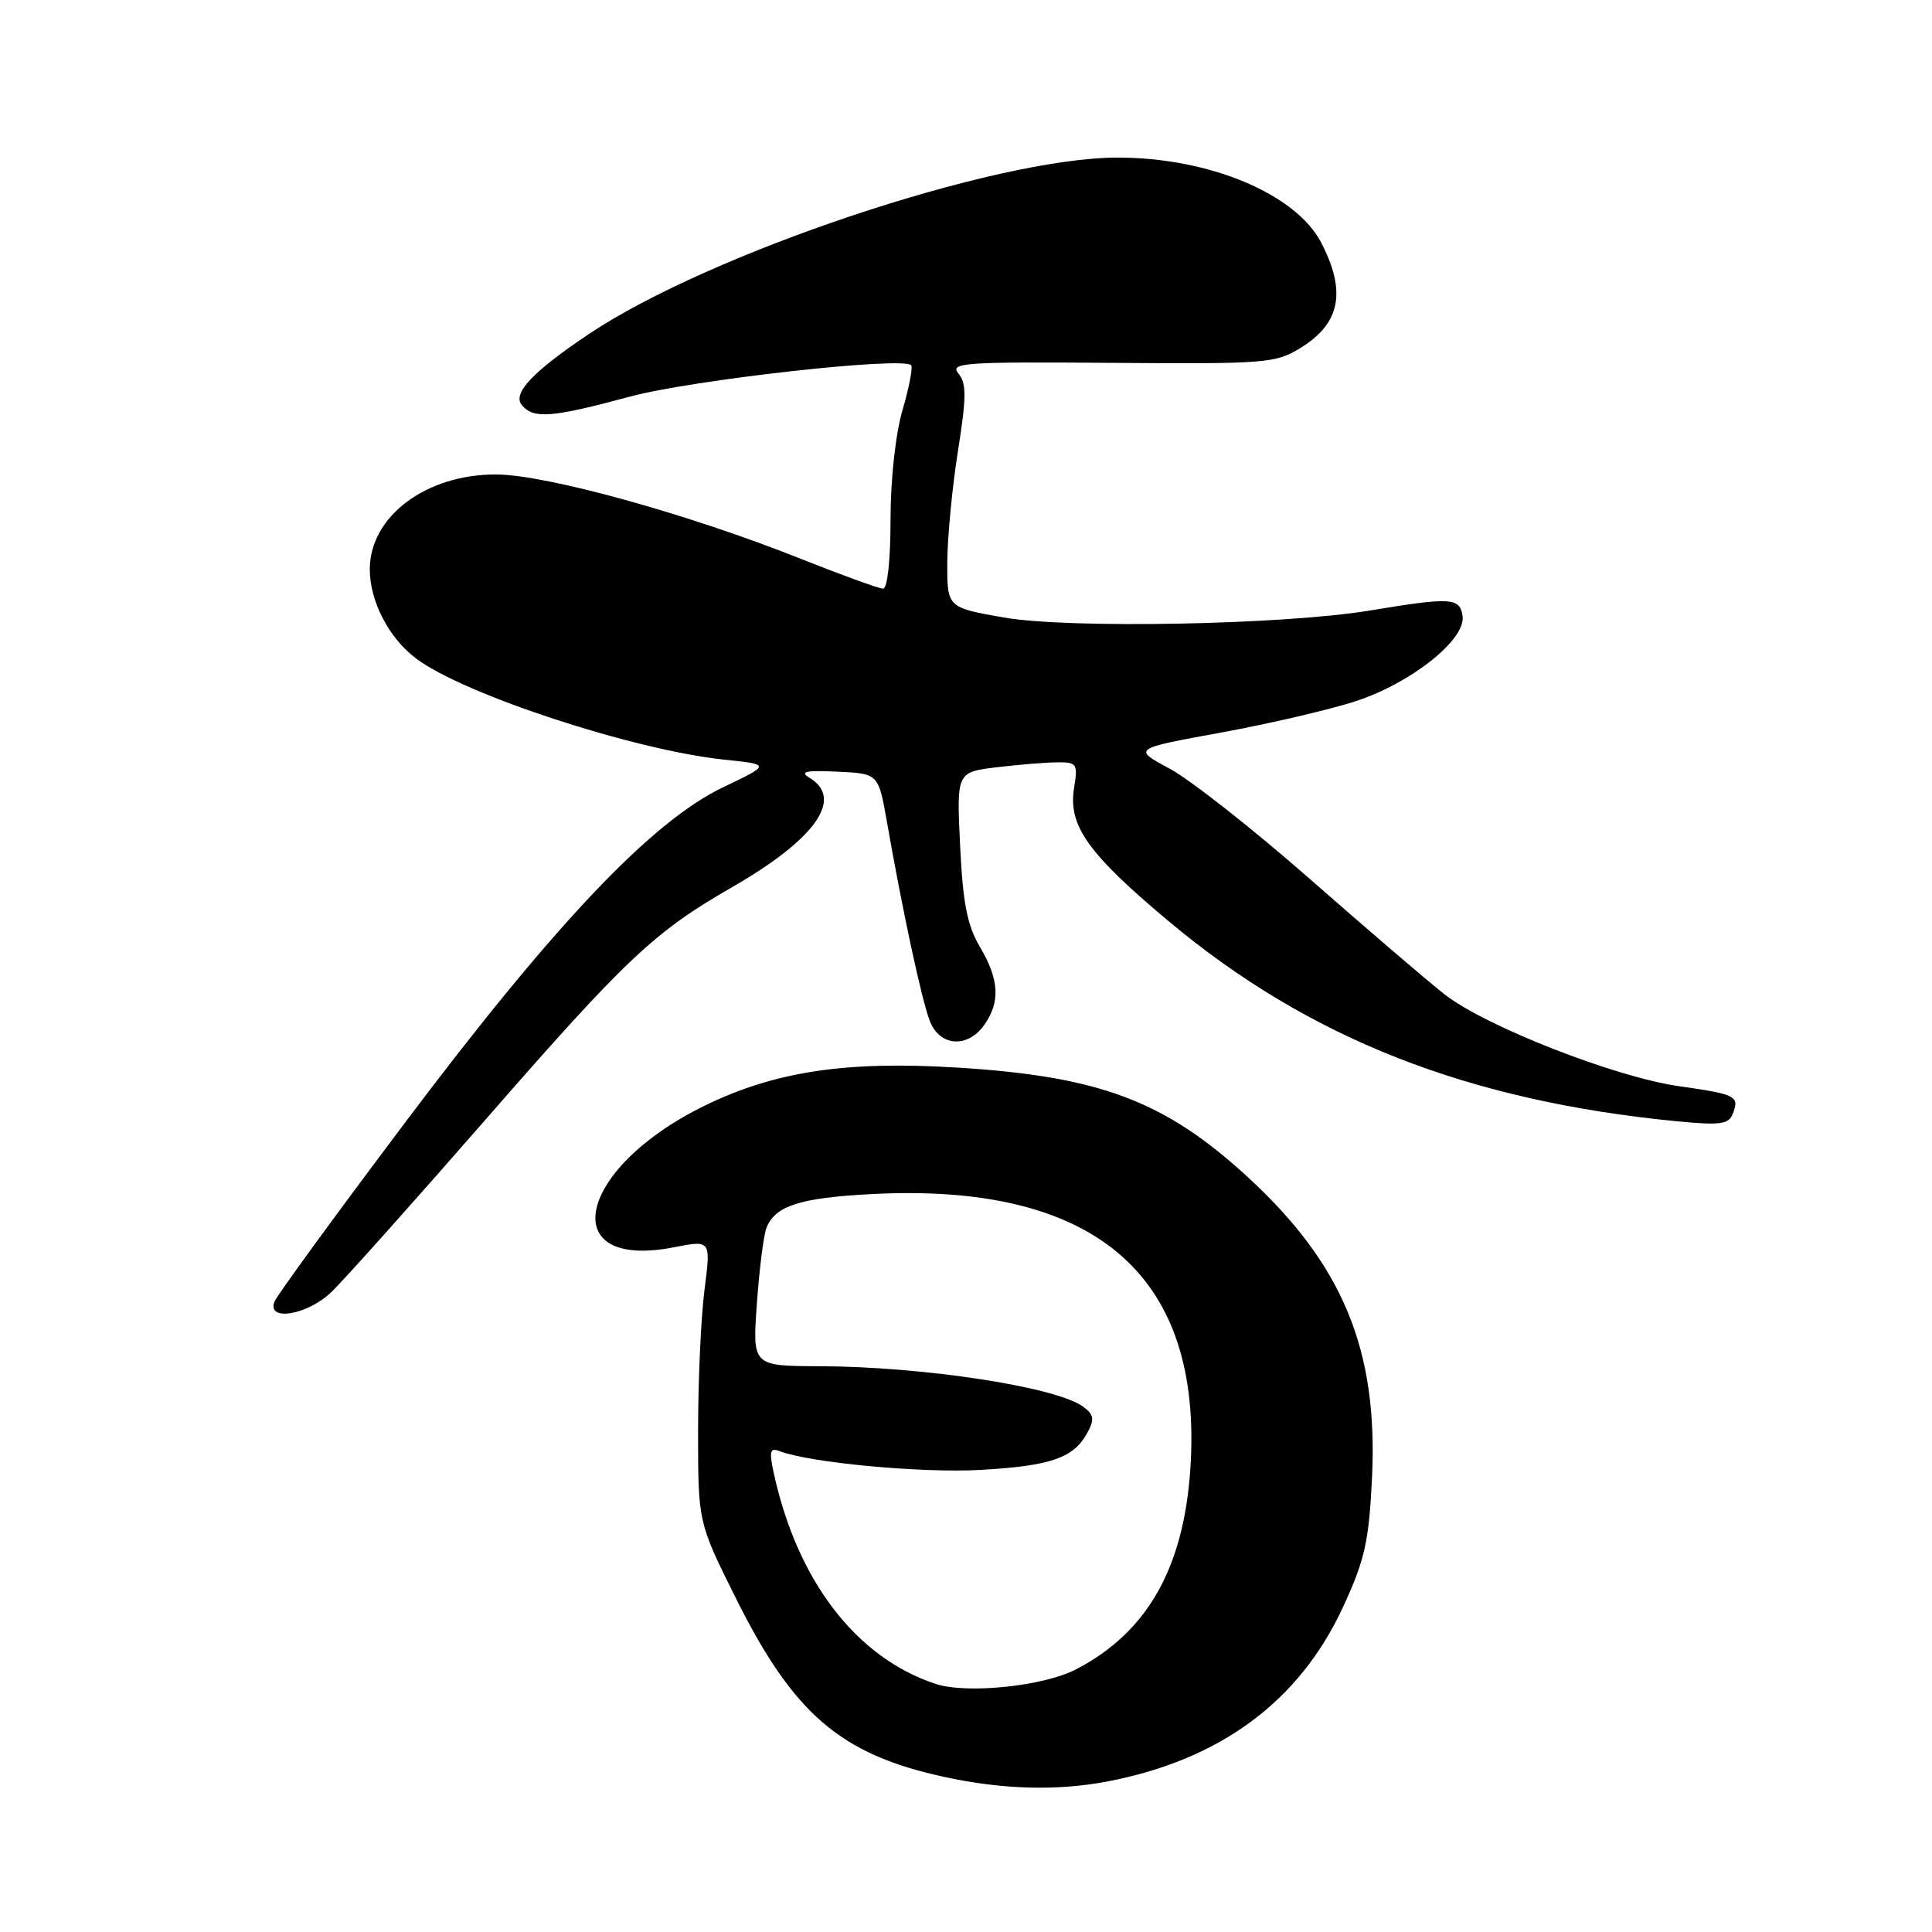<?xml version="1.0" encoding="UTF-8" standalone="no"?>
<!DOCTYPE svg PUBLIC "-//W3C//DTD SVG 1.1//EN" "http://www.w3.org/Graphics/SVG/1.1/DTD/svg11.dtd" >
<svg xmlns="http://www.w3.org/2000/svg" xmlns:xlink="http://www.w3.org/1999/xlink" version="1.1" viewBox="0 0 256 256">
 <g >
 <path fill="currentColor"
d=" M 146.65 236.07 C 161.69 233.21 172.20 225.44 177.99 212.87 C 180.86 206.65 181.39 204.26 181.80 195.78 C 182.61 178.88 177.94 167.58 165.37 156.00 C 154.37 145.88 145.75 142.62 126.84 141.46 C 112.07 140.55 102.66 141.97 93.37 146.51 C 76.37 154.81 73.46 168.40 89.35 165.26 C 94.20 164.31 94.20 164.31 93.35 170.90 C 92.88 174.53 92.50 182.94 92.50 189.60 C 92.50 201.70 92.50 201.70 97.37 211.50 C 105.12 227.12 111.32 232.46 125.16 235.46 C 132.80 237.12 140.02 237.32 146.65 236.07 Z  M 43.86 171.25 C 45.46 169.74 54.66 159.44 64.33 148.36 C 82.98 126.98 86.69 123.48 97.00 117.56 C 108.07 111.19 111.87 105.82 107.25 103.05 C 105.91 102.24 106.77 102.05 110.95 102.25 C 116.40 102.50 116.40 102.50 117.54 109.00 C 119.60 120.76 122.12 132.45 123.19 135.25 C 124.50 138.68 128.22 138.95 130.44 135.78 C 132.57 132.74 132.40 129.79 129.84 125.46 C 128.16 122.61 127.58 119.66 127.22 112.06 C 126.75 102.31 126.75 102.31 132.12 101.66 C 135.08 101.31 138.71 101.01 140.19 101.01 C 142.69 101.00 142.84 101.24 142.32 104.40 C 141.51 109.39 144.13 113.08 154.83 122.05 C 173.41 137.60 194.44 145.88 222.24 148.58 C 227.97 149.13 229.07 148.98 229.61 147.57 C 230.51 145.24 230.04 145.00 222.50 143.93 C 214.01 142.73 196.77 135.97 191.39 131.74 C 189.12 129.96 181.12 123.10 173.60 116.50 C 166.08 109.90 157.71 103.31 155.00 101.86 C 150.07 99.21 150.07 99.21 161.79 97.07 C 168.23 95.89 176.25 94.02 179.61 92.92 C 186.99 90.52 194.25 84.74 193.80 81.63 C 193.45 79.18 192.27 79.11 181.50 80.90 C 170.04 82.79 141.62 83.33 133.00 81.82 C 125.50 80.50 125.50 80.50 125.52 74.50 C 125.54 71.20 126.17 64.58 126.93 59.79 C 128.07 52.59 128.08 50.80 127.00 49.50 C 125.81 48.06 127.69 47.93 147.28 48.08 C 167.76 48.24 169.05 48.13 172.33 46.10 C 177.60 42.85 178.42 38.69 175.10 32.21 C 171.74 25.68 160.19 20.85 148.00 20.88 C 131.78 20.92 94.03 33.54 78.00 44.28 C 70.60 49.24 67.87 52.13 69.14 53.67 C 70.69 55.54 73.10 55.35 83.45 52.56 C 91.71 50.33 119.56 47.22 120.73 48.39 C 120.98 48.65 120.47 51.32 119.59 54.33 C 118.65 57.56 118.00 63.54 118.00 68.90 C 118.00 74.18 117.59 78.00 117.02 78.00 C 116.48 78.00 111.56 76.21 106.07 74.03 C 91.18 68.10 72.44 62.91 65.78 62.87 C 56.47 62.82 49.00 68.42 49.00 75.44 C 49.00 79.67 51.53 84.55 55.14 87.26 C 61.47 92.02 83.98 99.40 95.98 100.66 C 102.12 101.30 102.12 101.30 95.81 104.32 C 86.36 108.84 73.48 122.41 53.68 148.74 C 44.47 160.98 36.68 171.66 36.36 172.49 C 35.35 175.14 40.70 174.26 43.86 171.25 Z  M 123.99 223.13 C 113.45 219.67 105.60 209.43 102.51 195.10 C 101.90 192.29 102.04 191.80 103.29 192.28 C 107.31 193.83 122.16 195.21 129.93 194.77 C 139.28 194.24 142.30 193.18 144.10 189.81 C 145.05 188.05 144.94 187.43 143.52 186.39 C 139.94 183.77 122.39 181.08 108.60 181.03 C 99.70 181.00 99.70 181.00 100.29 172.75 C 100.61 168.21 101.18 163.70 101.55 162.72 C 102.68 159.78 105.97 158.72 115.51 158.22 C 144.67 156.70 158.96 168.57 157.80 193.35 C 157.15 207.29 152.27 216.20 142.53 221.22 C 138.22 223.44 128.12 224.48 123.99 223.13 Z "/>
</g>
</svg>